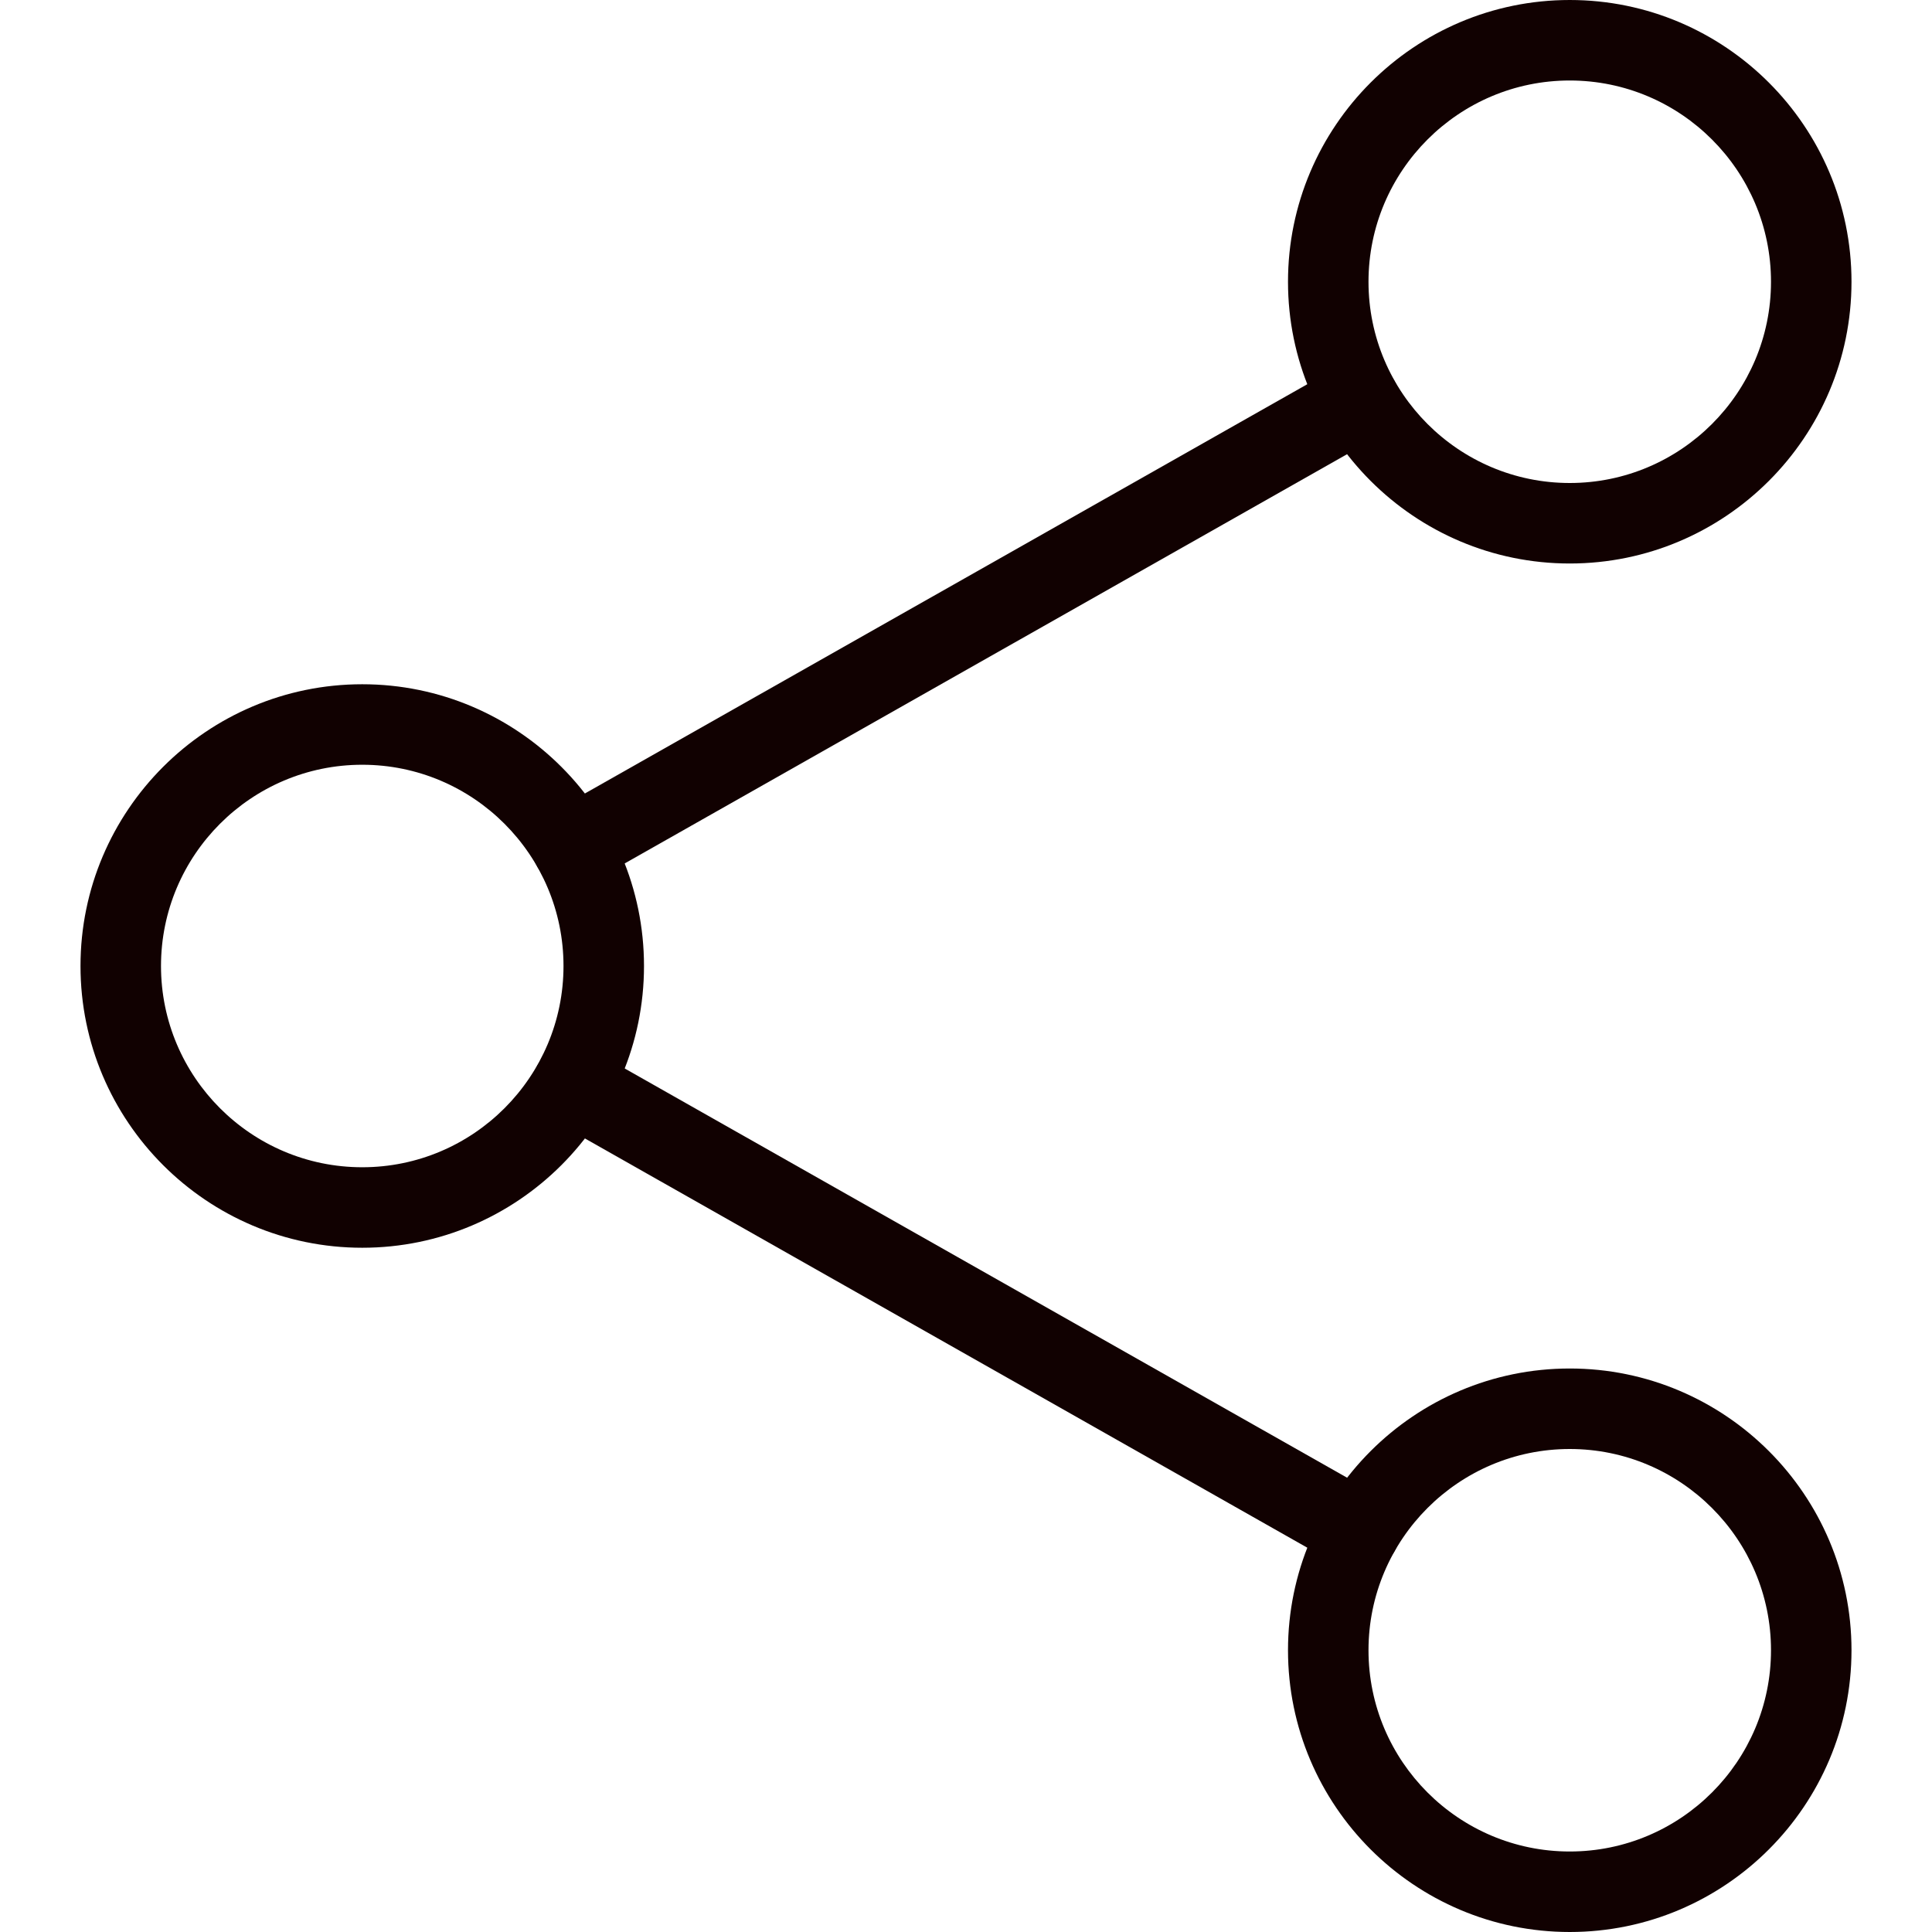 <svg width="24" height="24" viewBox="0 0 24 24" fill="none" xmlns="http://www.w3.org/2000/svg">
<g clip-path="url(#clip0_16_2342)">
<path d="M19.5 7C17.57 7 16 5.43 16 3.5C16 1.57 17.57 0 19.5 0C21.43 0 23 1.57 23 3.5C23 5.43 21.43 7 19.5 7ZM19.5 1C18.121 1 17 2.122 17 3.5C17 4.878 18.121 6 19.5 6C20.879 6 22 4.878 22 3.5C22 2.122 20.879 1 19.5 1Z" fill="#110101"/>
<path d="M19.5 24C17.57 24 16 22.43 16 20.5C16 18.57 17.57 17 19.5 17C21.43 17 23 18.57 23 20.5C23 22.43 21.43 24 19.5 24ZM19.5 18C18.121 18 17 19.122 17 20.5C17 21.878 18.121 23 19.5 23C20.879 23 22 21.878 22 20.5C22 19.122 20.879 18 19.5 18Z" fill="#110101"/>
<path d="M4.5 15.5C2.57 15.5 1 13.93 1 12C1 10.07 2.57 8.5 4.5 8.5C6.43 8.5 8 10.07 8 12C8 13.93 6.43 15.5 4.5 15.5ZM4.5 9.5C3.121 9.5 2 10.622 2 12C2 13.378 3.121 14.5 4.5 14.5C5.879 14.5 7 13.378 7 12C7 10.622 5.879 9.5 4.5 9.5Z" fill="#110101"/>
<path d="M16.89 19.52C16.806 19.52 16.721 19.499 16.644 19.455L6.865 13.915C6.625 13.779 6.54 13.474 6.677 13.233C6.813 12.992 7.12 12.908 7.358 13.045L17.137 18.585C17.377 18.721 17.462 19.026 17.325 19.267C17.232 19.429 17.063 19.52 16.89 19.52Z" fill="#110101"/>
<path d="M7.11 11.02C6.936 11.02 6.767 10.929 6.675 10.767C6.538 10.527 6.623 10.222 6.863 10.085L16.642 4.545C16.878 4.41 17.187 4.493 17.323 4.733C17.46 4.973 17.375 5.278 17.135 5.415L7.356 10.955C7.279 10.999 7.194 11.02 7.11 11.02Z" fill="#110101"/>
</g>
<defs>
<clipPath id="clip0_16_2342">
<rect width="24" height="24" fill="white"/>
</clipPath>
</defs>
</svg>
